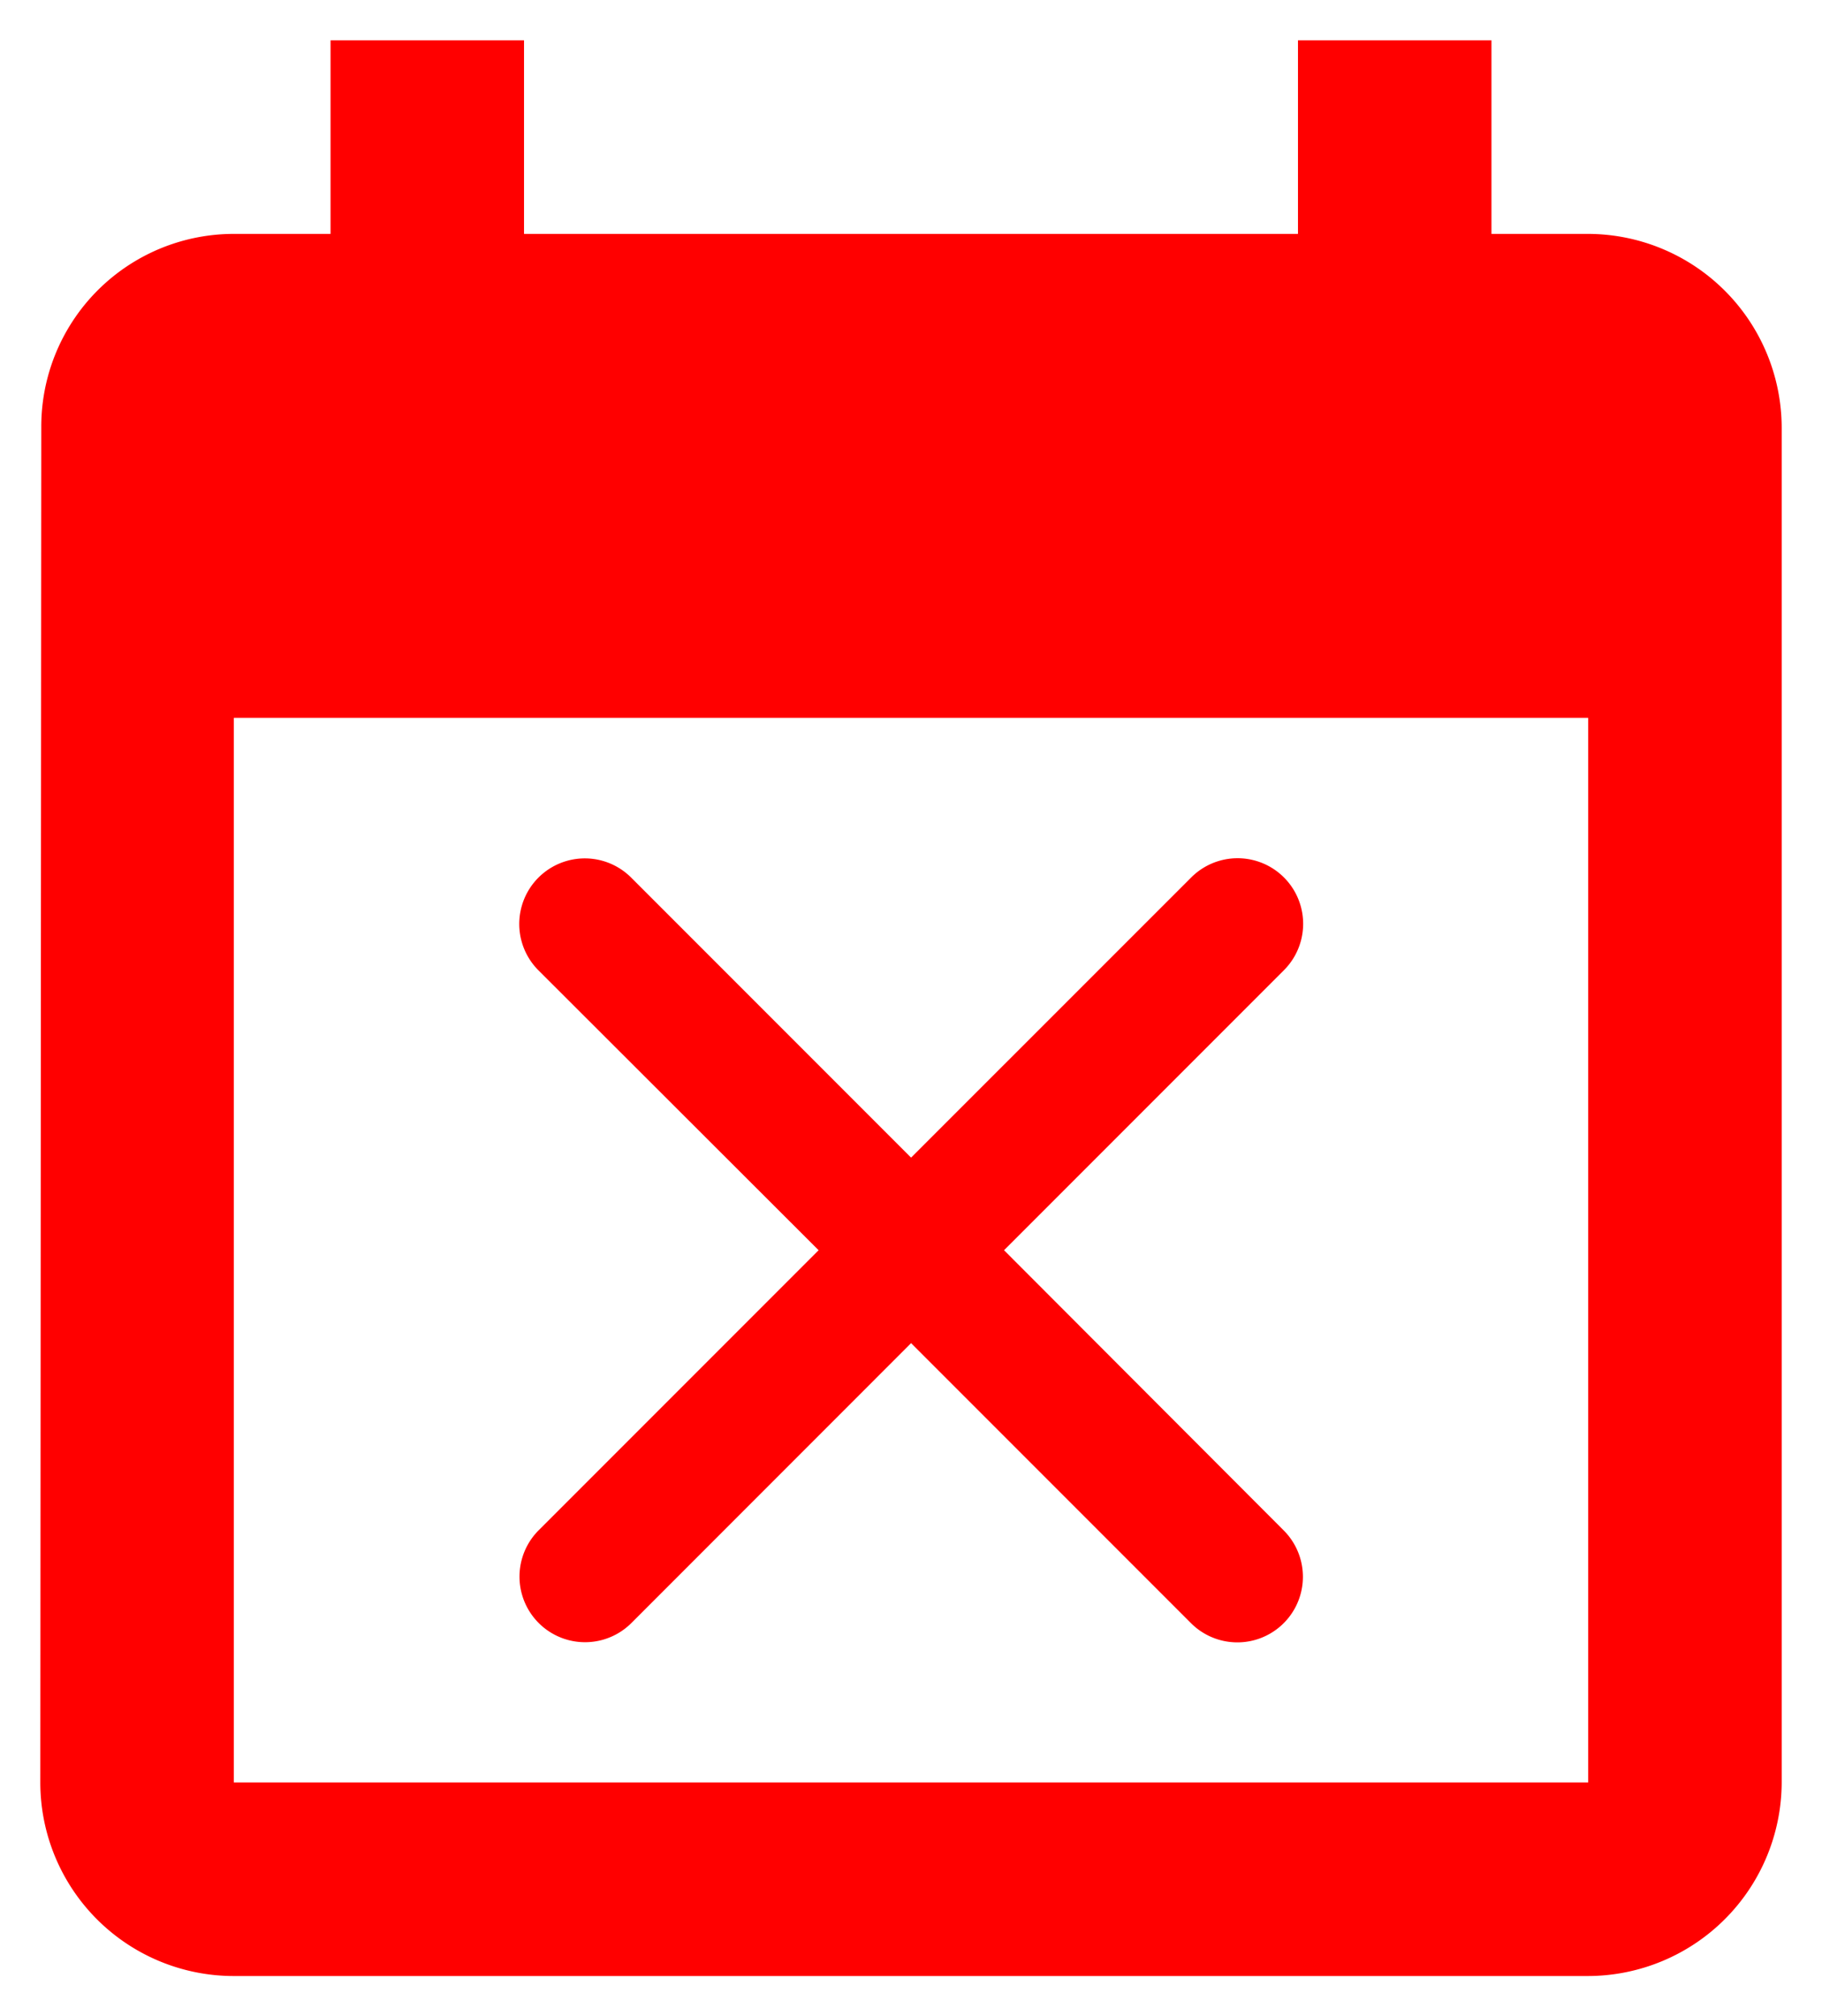 <svg xmlns="http://www.w3.org/2000/svg" width="22.6" height="25" viewBox="0 0 22.6 25">
  <g id="Group_1391" data-name="Group 1391" transform="translate(-1069.7 -1307.5)">
    <path id="Icon_material-date-range" data-name="Icon material-date-range" d="M23.7,5.4H22.5V3H20.1V5.4H10.5V3H8.1V5.4H6.9A2.389,2.389,0,0,0,4.512,7.8L4.5,24.6A2.4,2.4,0,0,0,6.9,27H23.7a2.407,2.407,0,0,0,2.4-2.4V7.8A2.407,2.407,0,0,0,23.7,5.4Zm0,19.2H6.9V11.4H23.7Z" transform="translate(1065.7 1305)" fill="red" stroke="rgba(0,0,0,0)" stroke-miterlimit="10" stroke-width="1"/>
    <path id="Icon_ionic-ios-close" data-name="Icon ionic-ios-close" d="M17.3,16.148l3.472-3.472a.813.813,0,0,0-1.15-1.15L16.147,15l-3.472-3.472a.813.813,0,1,0-1.15,1.15L15,16.148l-3.472,3.472a.813.813,0,1,0,1.15,1.15L16.147,17.3l3.472,3.472a.813.813,0,1,0,1.15-1.15Z" transform="translate(1064.854 1306.853)" fill="red"/>
  </g>
</svg>
